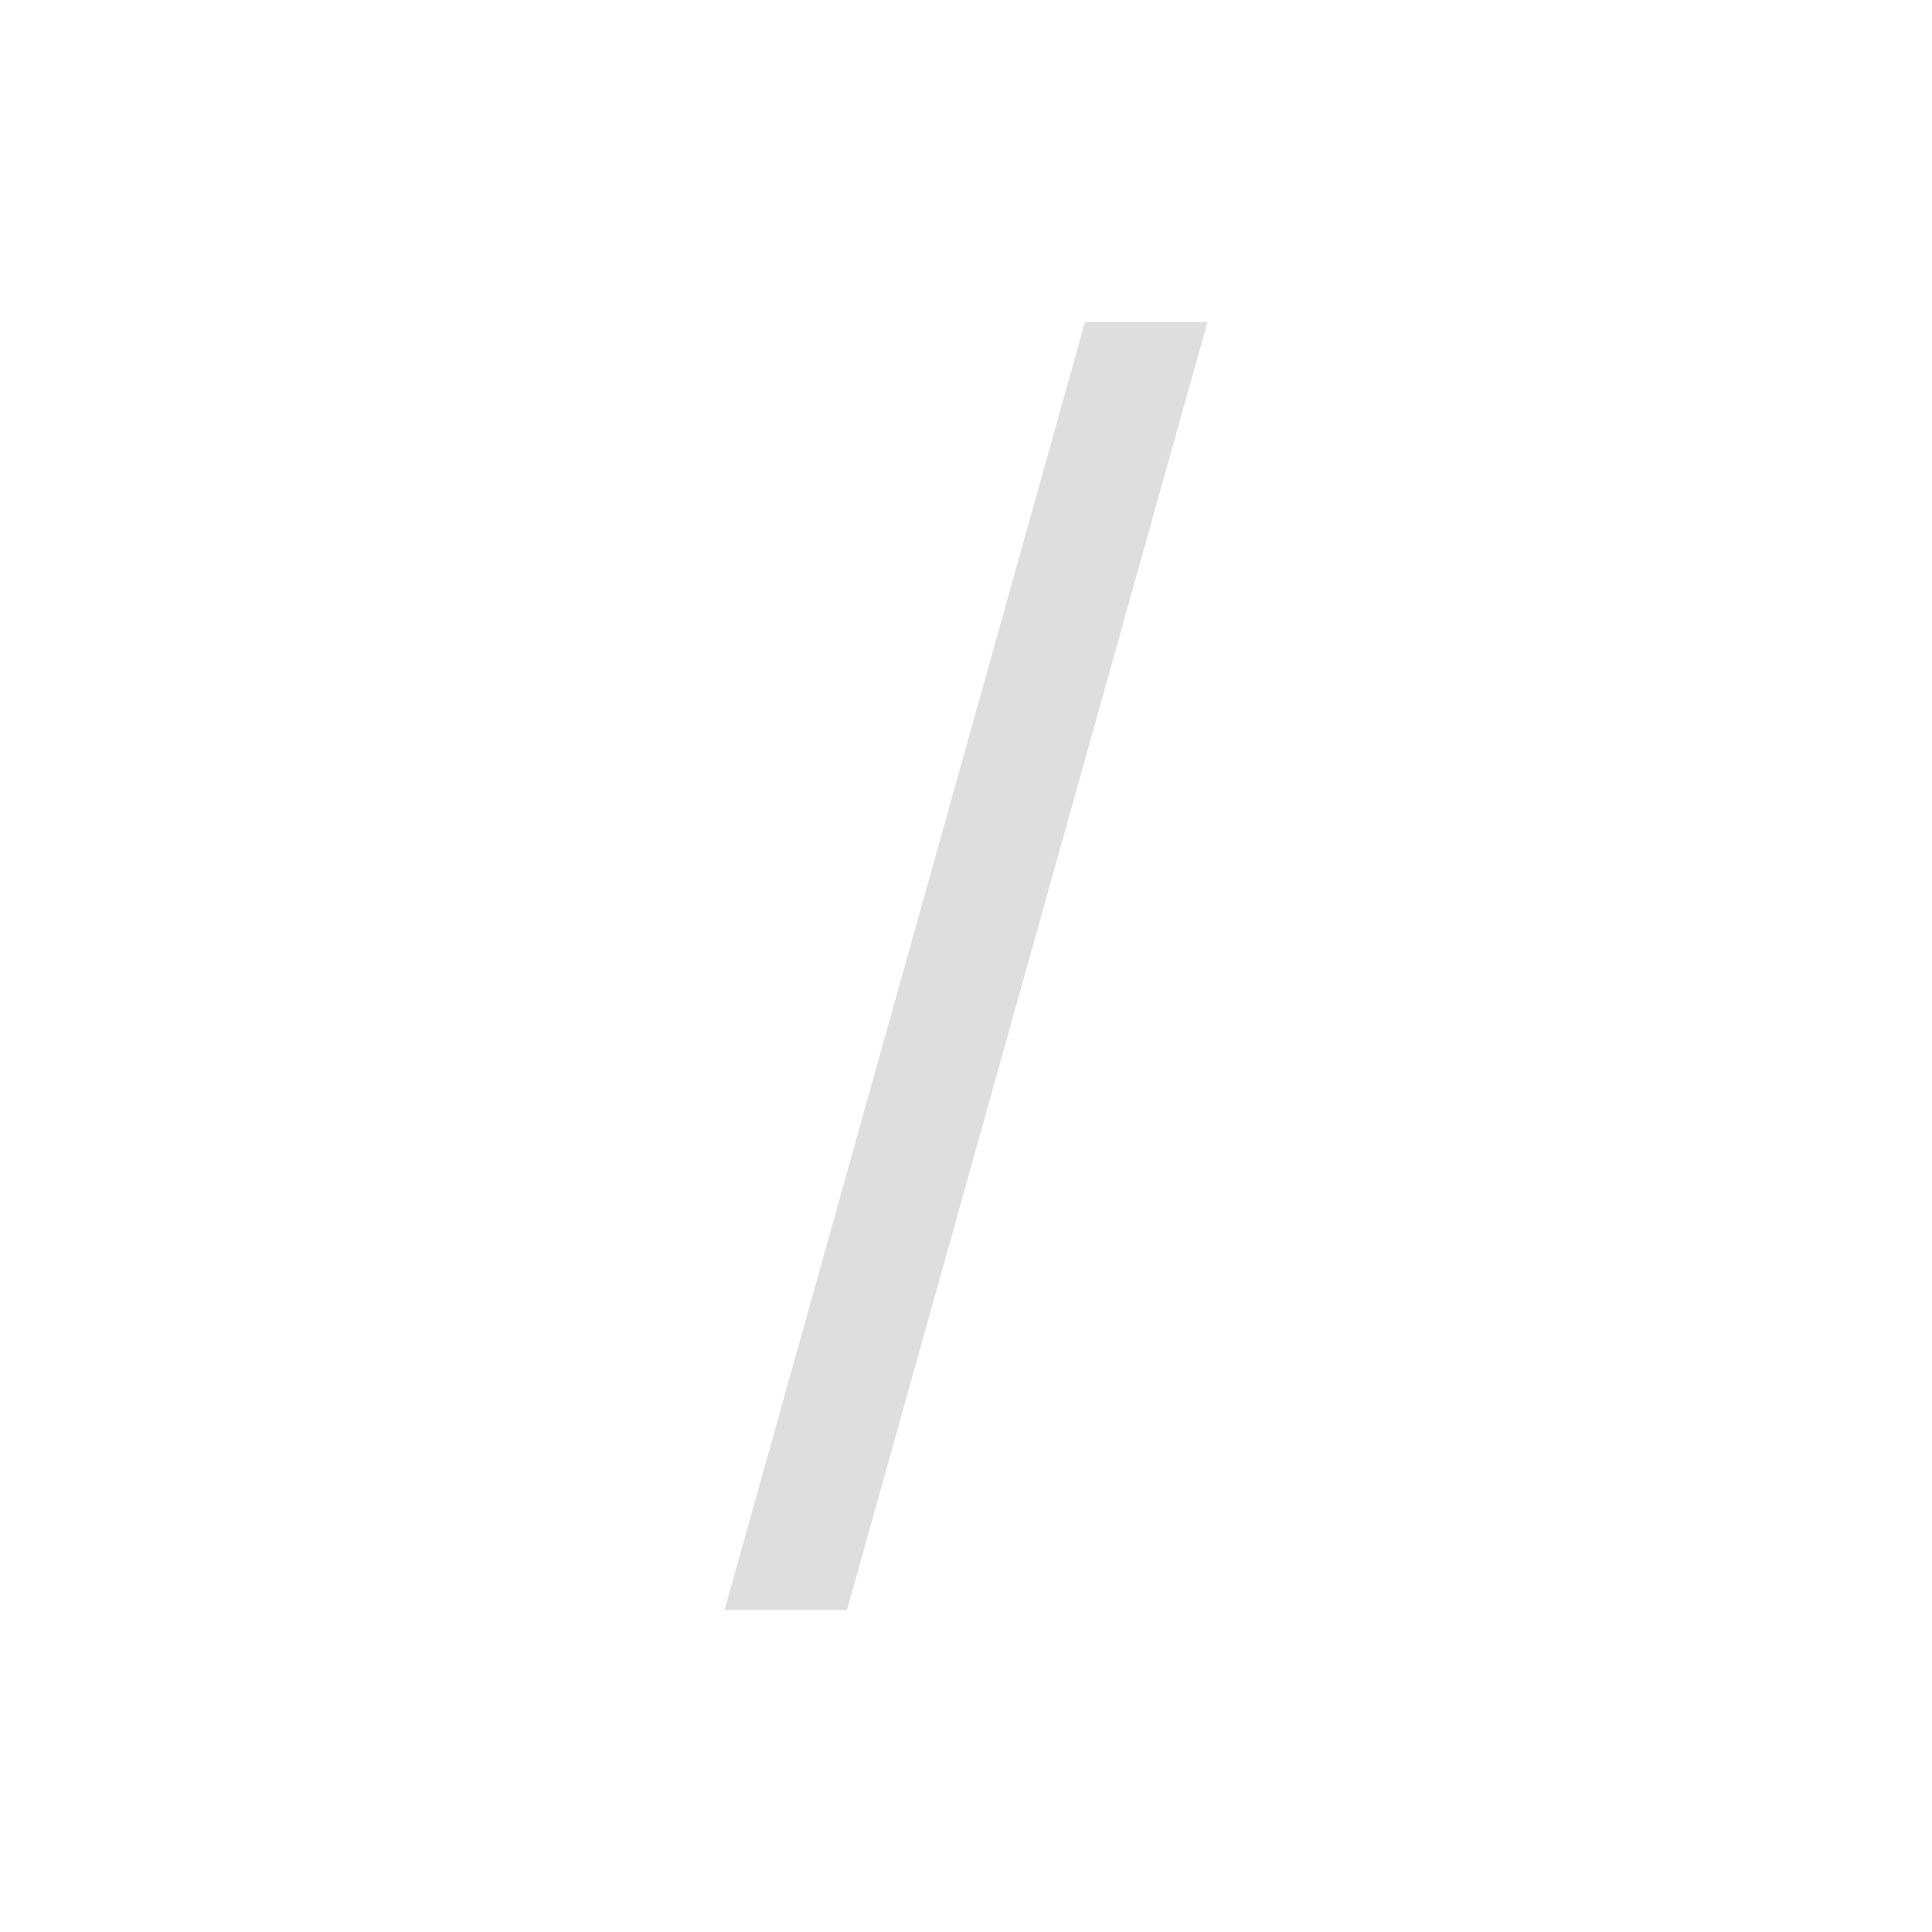 <?xml version="1.0" encoding="UTF-8"?>
<svg xmlns="http://www.w3.org/2000/svg" xmlns:xlink="http://www.w3.org/1999/xlink" baseProfile="tiny" contentScriptType="text/ecmascript" contentStyleType="text/css" height="30px" preserveAspectRatio="xMidYMid meet" version="1.1" viewBox="0 0 30 30" width="30px" x="0px" y="0px" zoomAndPan="magnify">
<rect fill="none" height="30" width="30"/>
<path color="#000000" d="M 16.848 5.0 L 11.251 25.0 L 13.152 25.0 L 18.749 5.0 L 16.848 5.0 z " display="inline" fill="#dedede" fill-opacity="1" fill-rule="nonzero" stroke="none" stroke-width="1" visibility="visible"/>
</svg>
